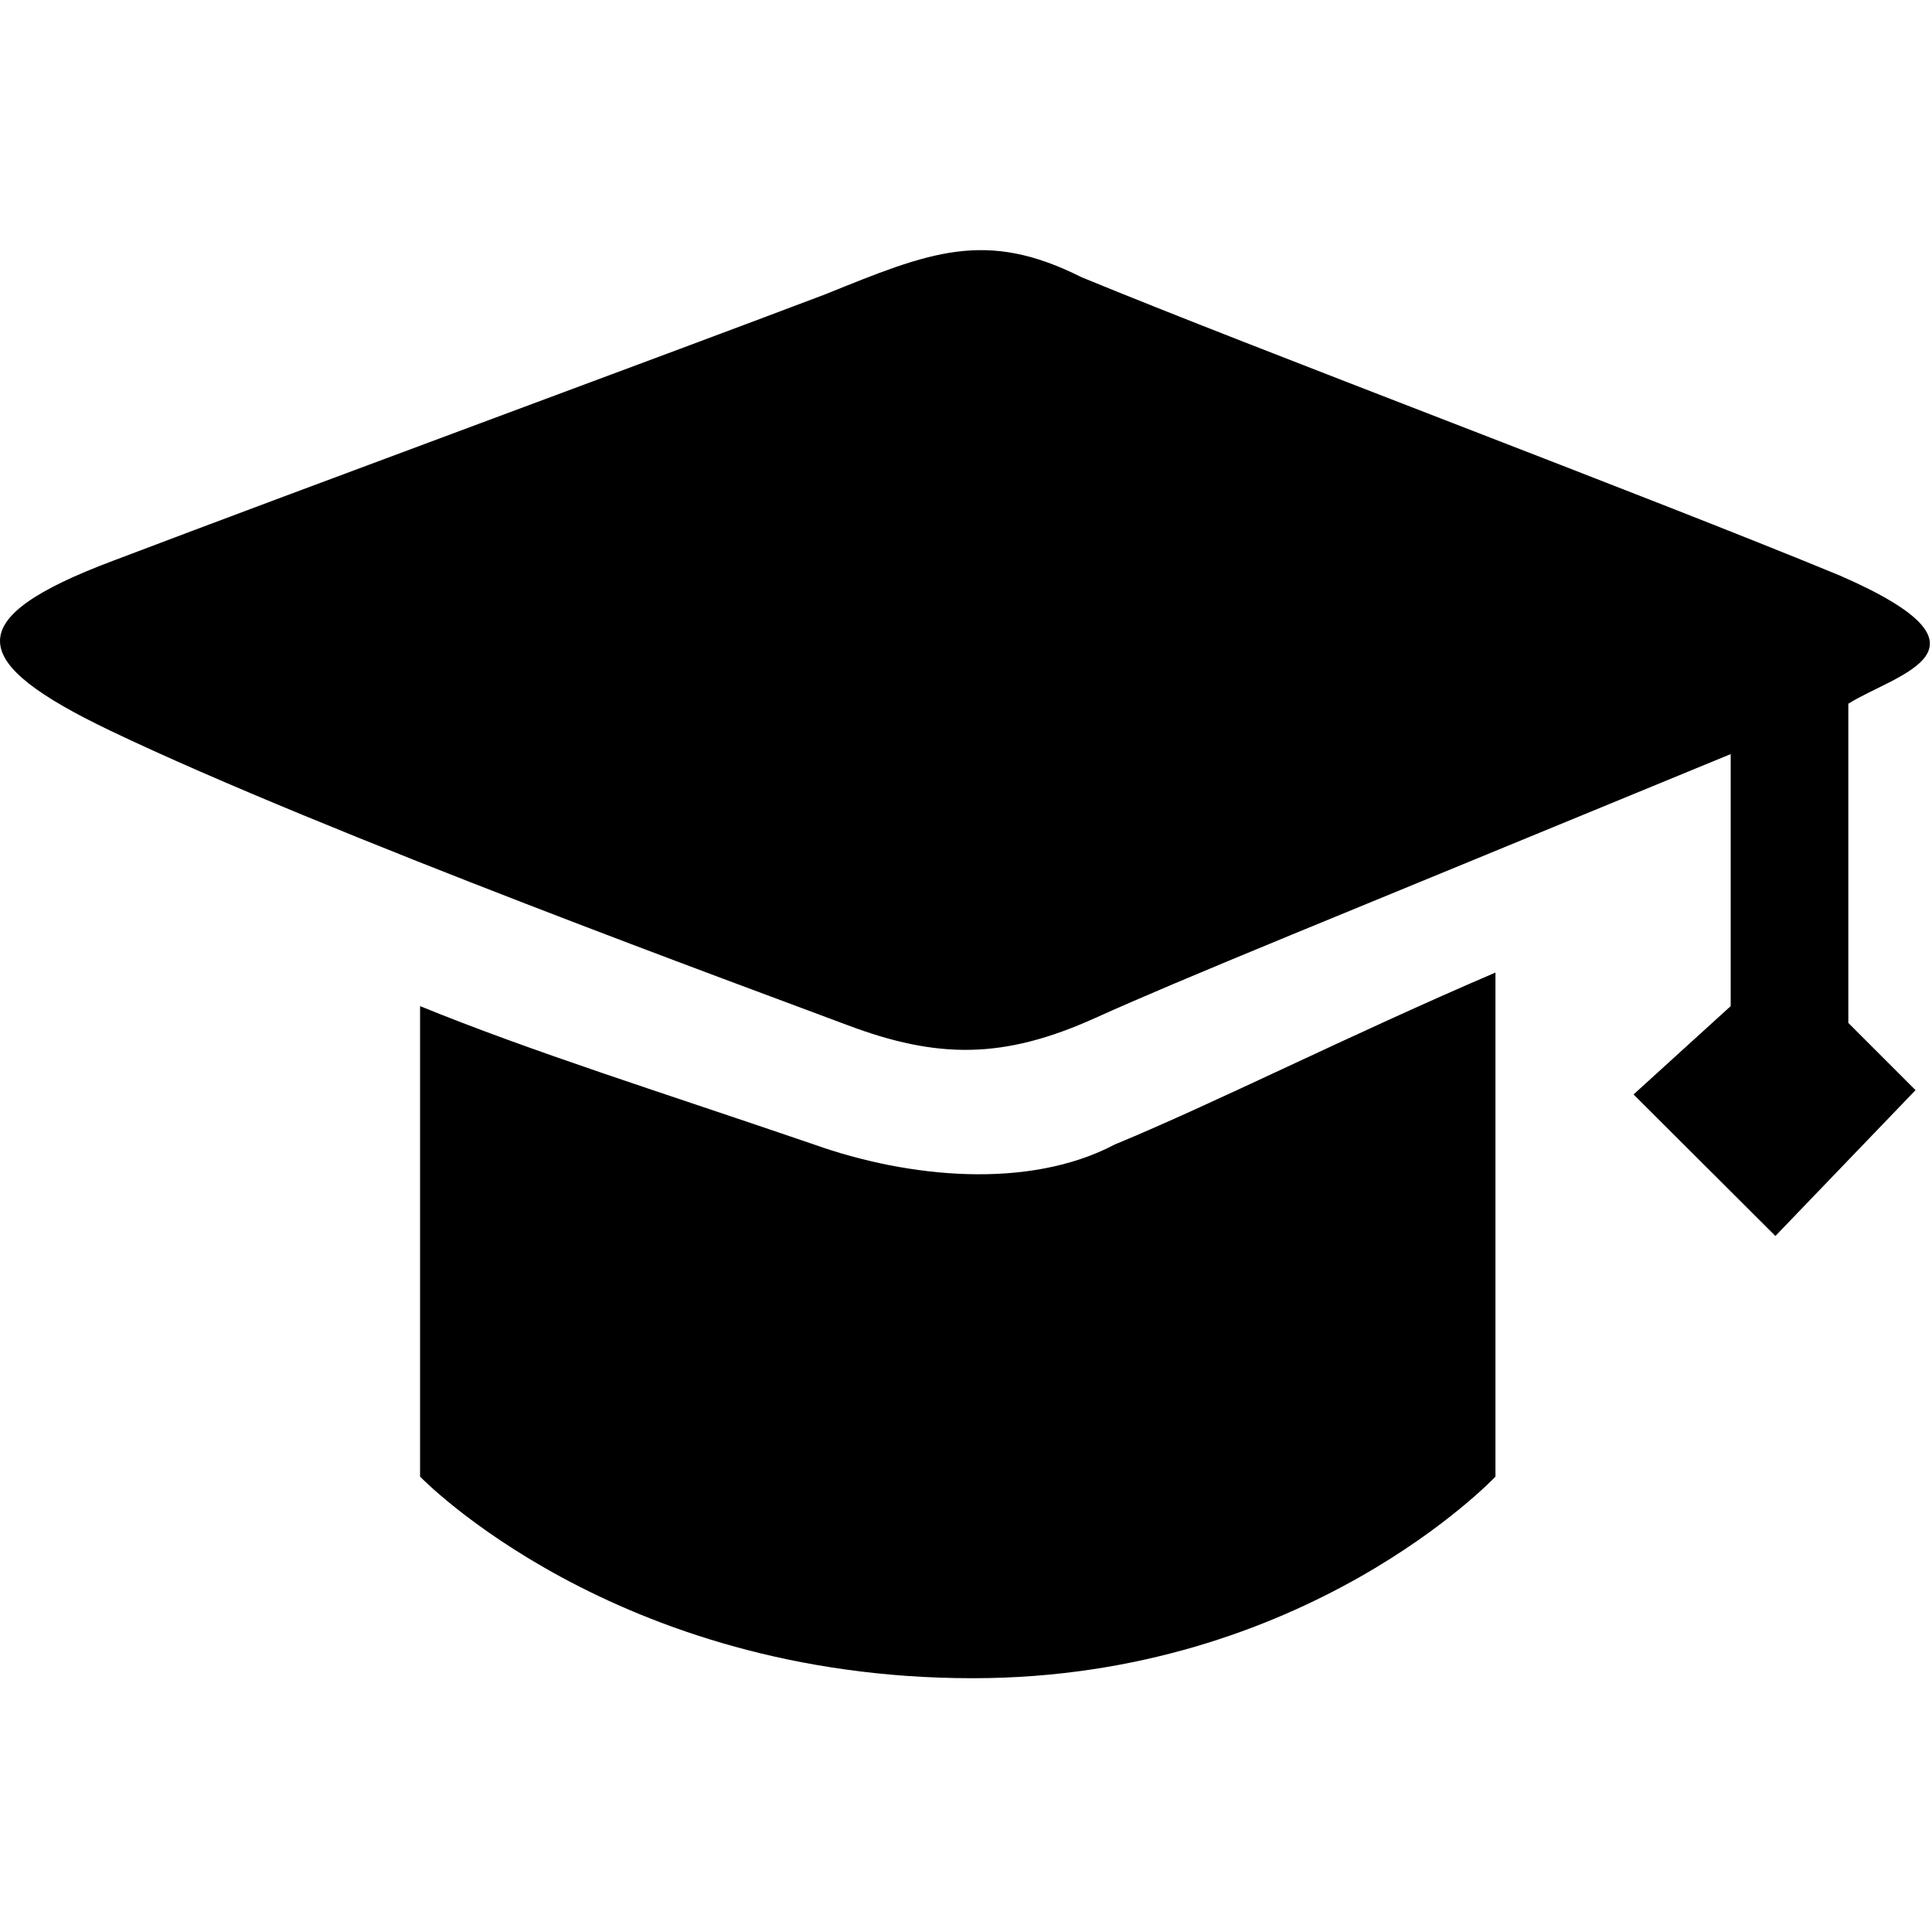 <?xml version="1.0" standalone="no"?><!DOCTYPE svg PUBLIC "-//W3C//DTD SVG 1.1//EN" "http://www.w3.org/Graphics/SVG/1.1/DTD/svg11.dtd"><svg t="1681304061745" class="icon" viewBox="0 0 1026 1024" version="1.1" xmlns="http://www.w3.org/2000/svg" p-id="3879" xmlns:xlink="http://www.w3.org/1999/xlink" width="32.062" height="32"><path d="M981.567 373.726 981.567 543.263l35.689 35.7-74.415 77.443-75.337-75.159 51.589-46.909L919.094 400.489c-218.9 90.257-289.074 118.311-337.621 140.211-48.548 21.9-83.506 21.79-131.653 3.647-48.154-18.147-277.364-101.801-391.178-156.27-75.948-36.341-80.838-59.389 1.305-90.232 107.201-40.726 284.385-105.946 378.306-141.541 55.594-22.49 84.995-34.769 136.026-9.122C665.399 184.81 873.609 262.942 977.142 305.69 1067.267 345.02 1006.678 357.958 981.567 373.726L981.567 373.726zM592.031 607.81c52.937-21.842 124.315-57.957 202.142-91.299L794.172 784.21c0 0-100.652 107.075-277.599 107.075-190.558 0-293.491-107.075-293.491-107.075L223.082 534.337c60.069 24.474 127.522 45.531 209.153 73.473C482.547 625.71 546.389 631.899 592.031 607.81L592.031 607.81zM592.031 607.81" p-id="3880"></path></svg>